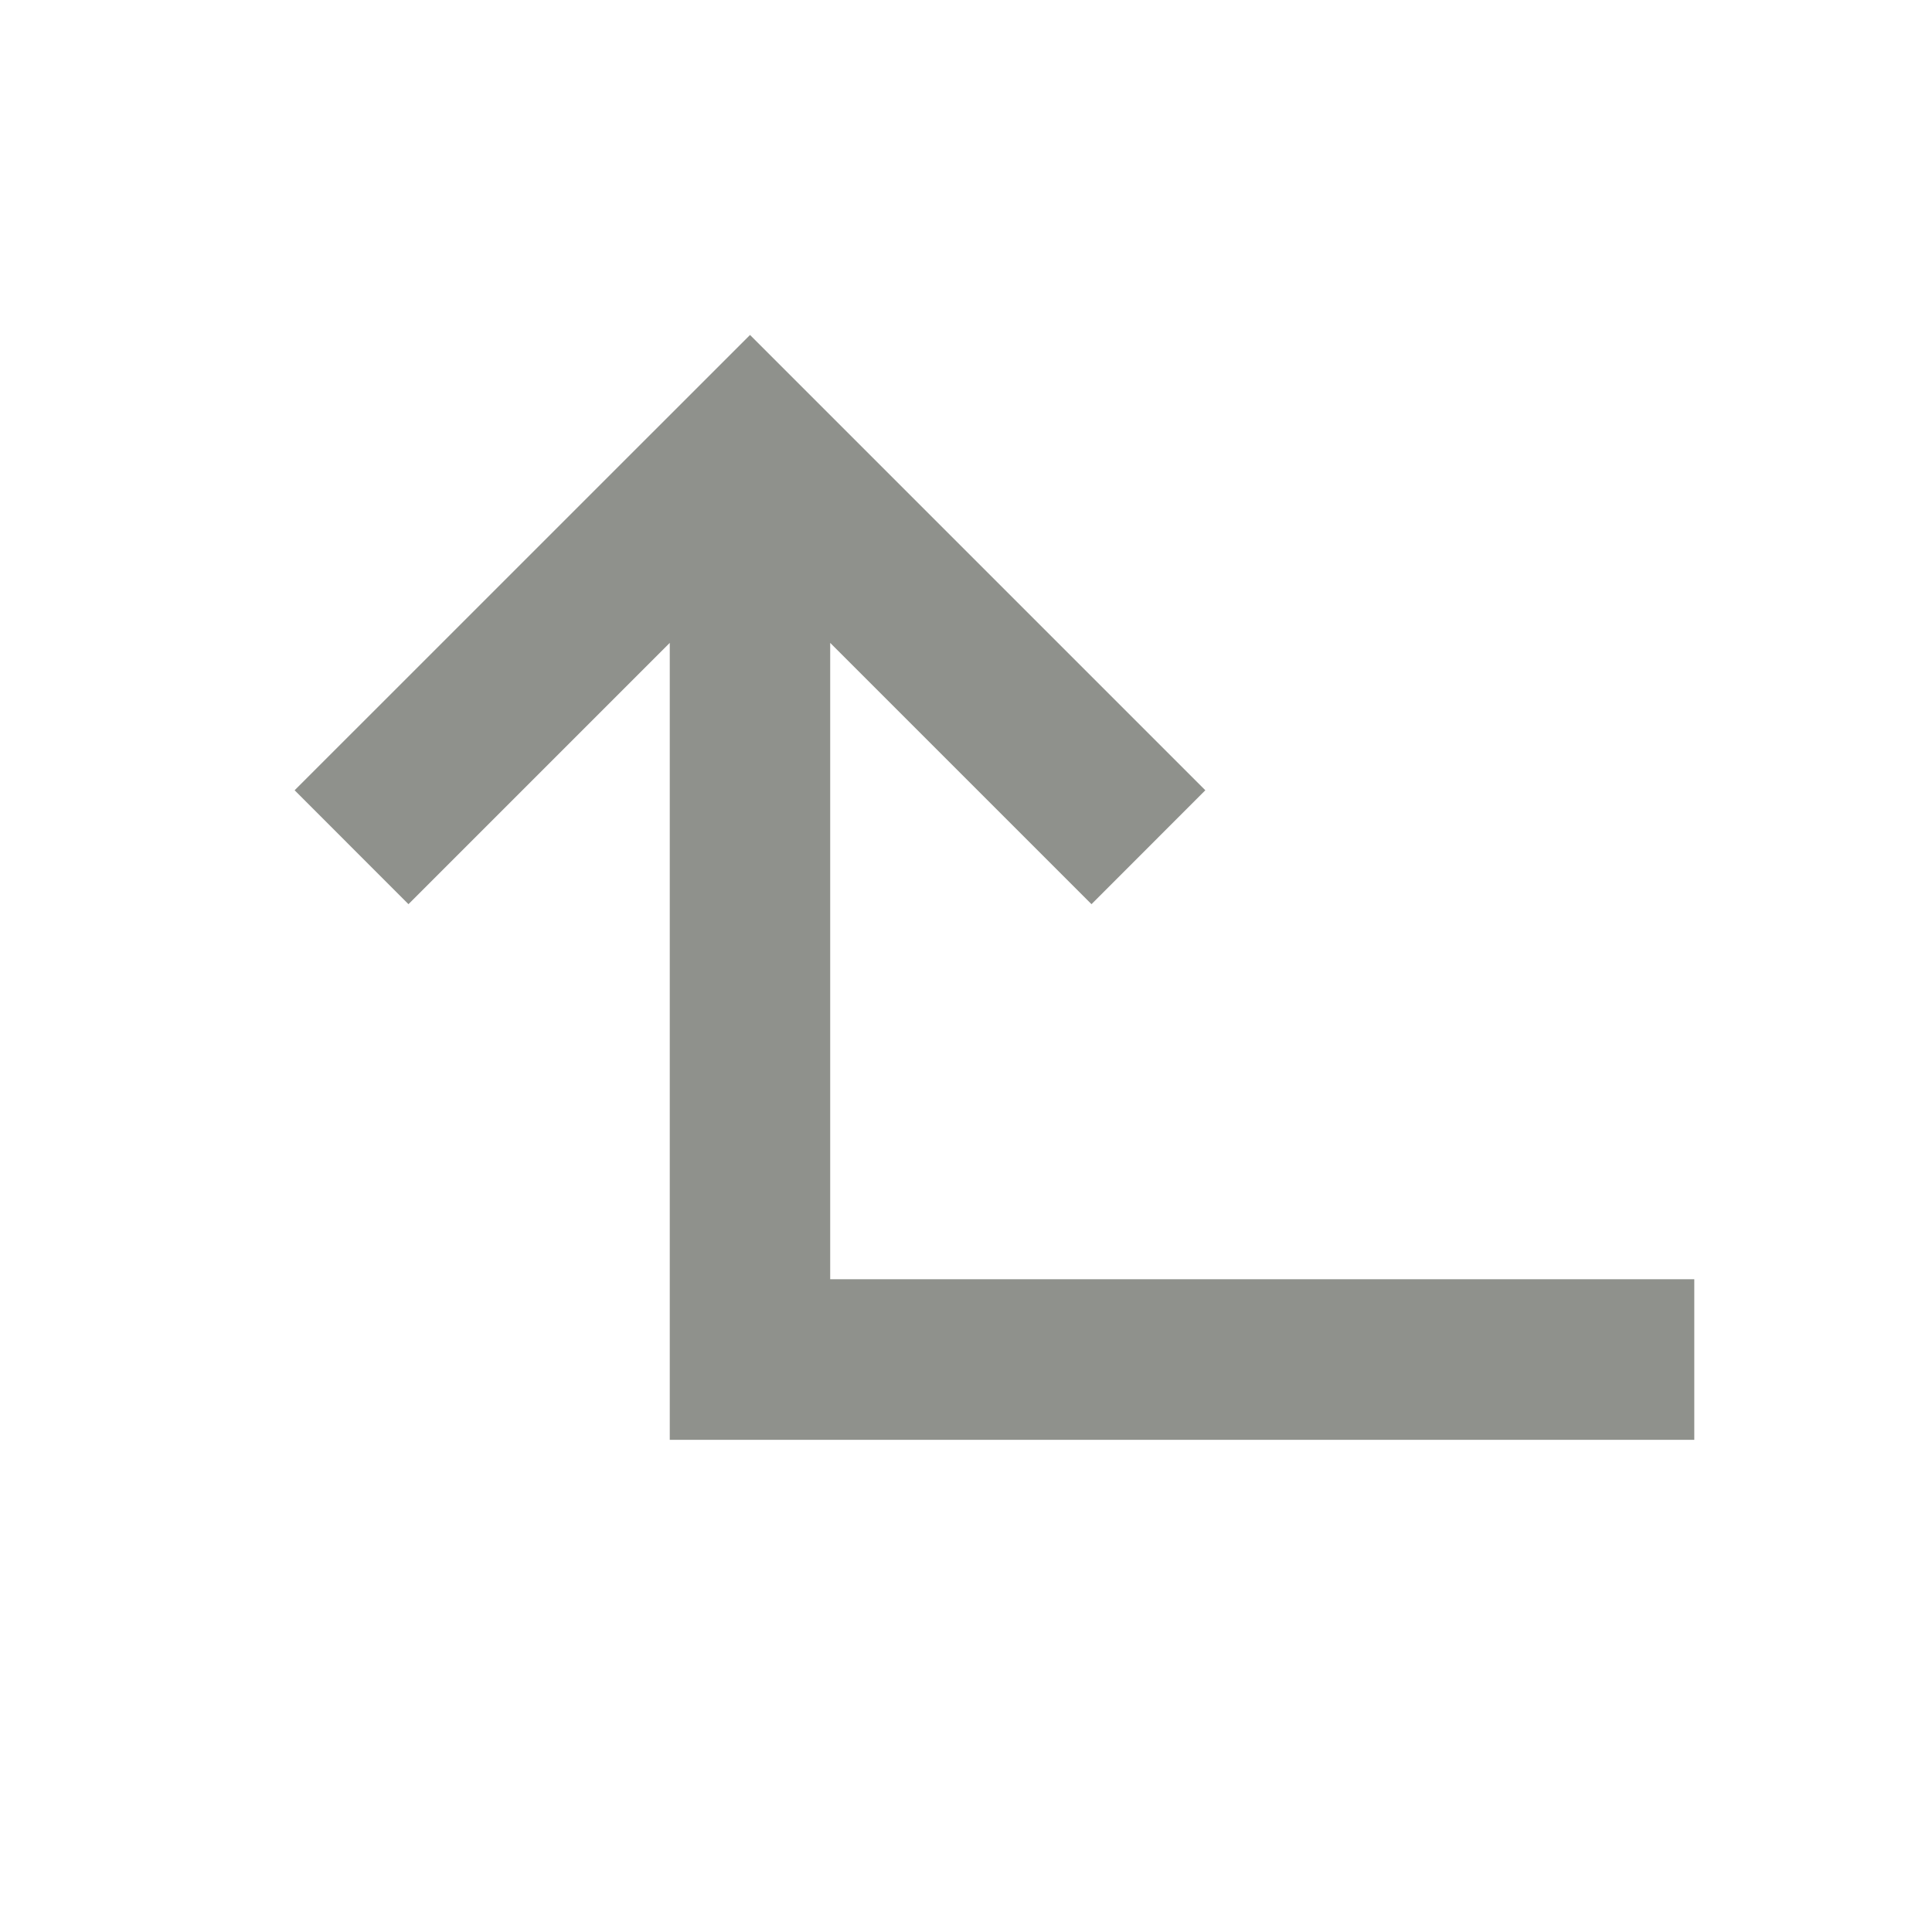 <svg width="24" height="24" viewBox="0 0 24 24" fill="none" xmlns="http://www.w3.org/2000/svg">
<path fill-rule="evenodd" clip-rule="evenodd" d="M21.047 15.891H10.313L10.313 7.986L13.559 11.232L14.973 9.817L9.317 4.161L3.66 9.817L5.074 11.232L8.32 7.986L8.32 17.886L21.047 17.886L21.047 15.891Z" fill="#8F918C"/>
</svg>
